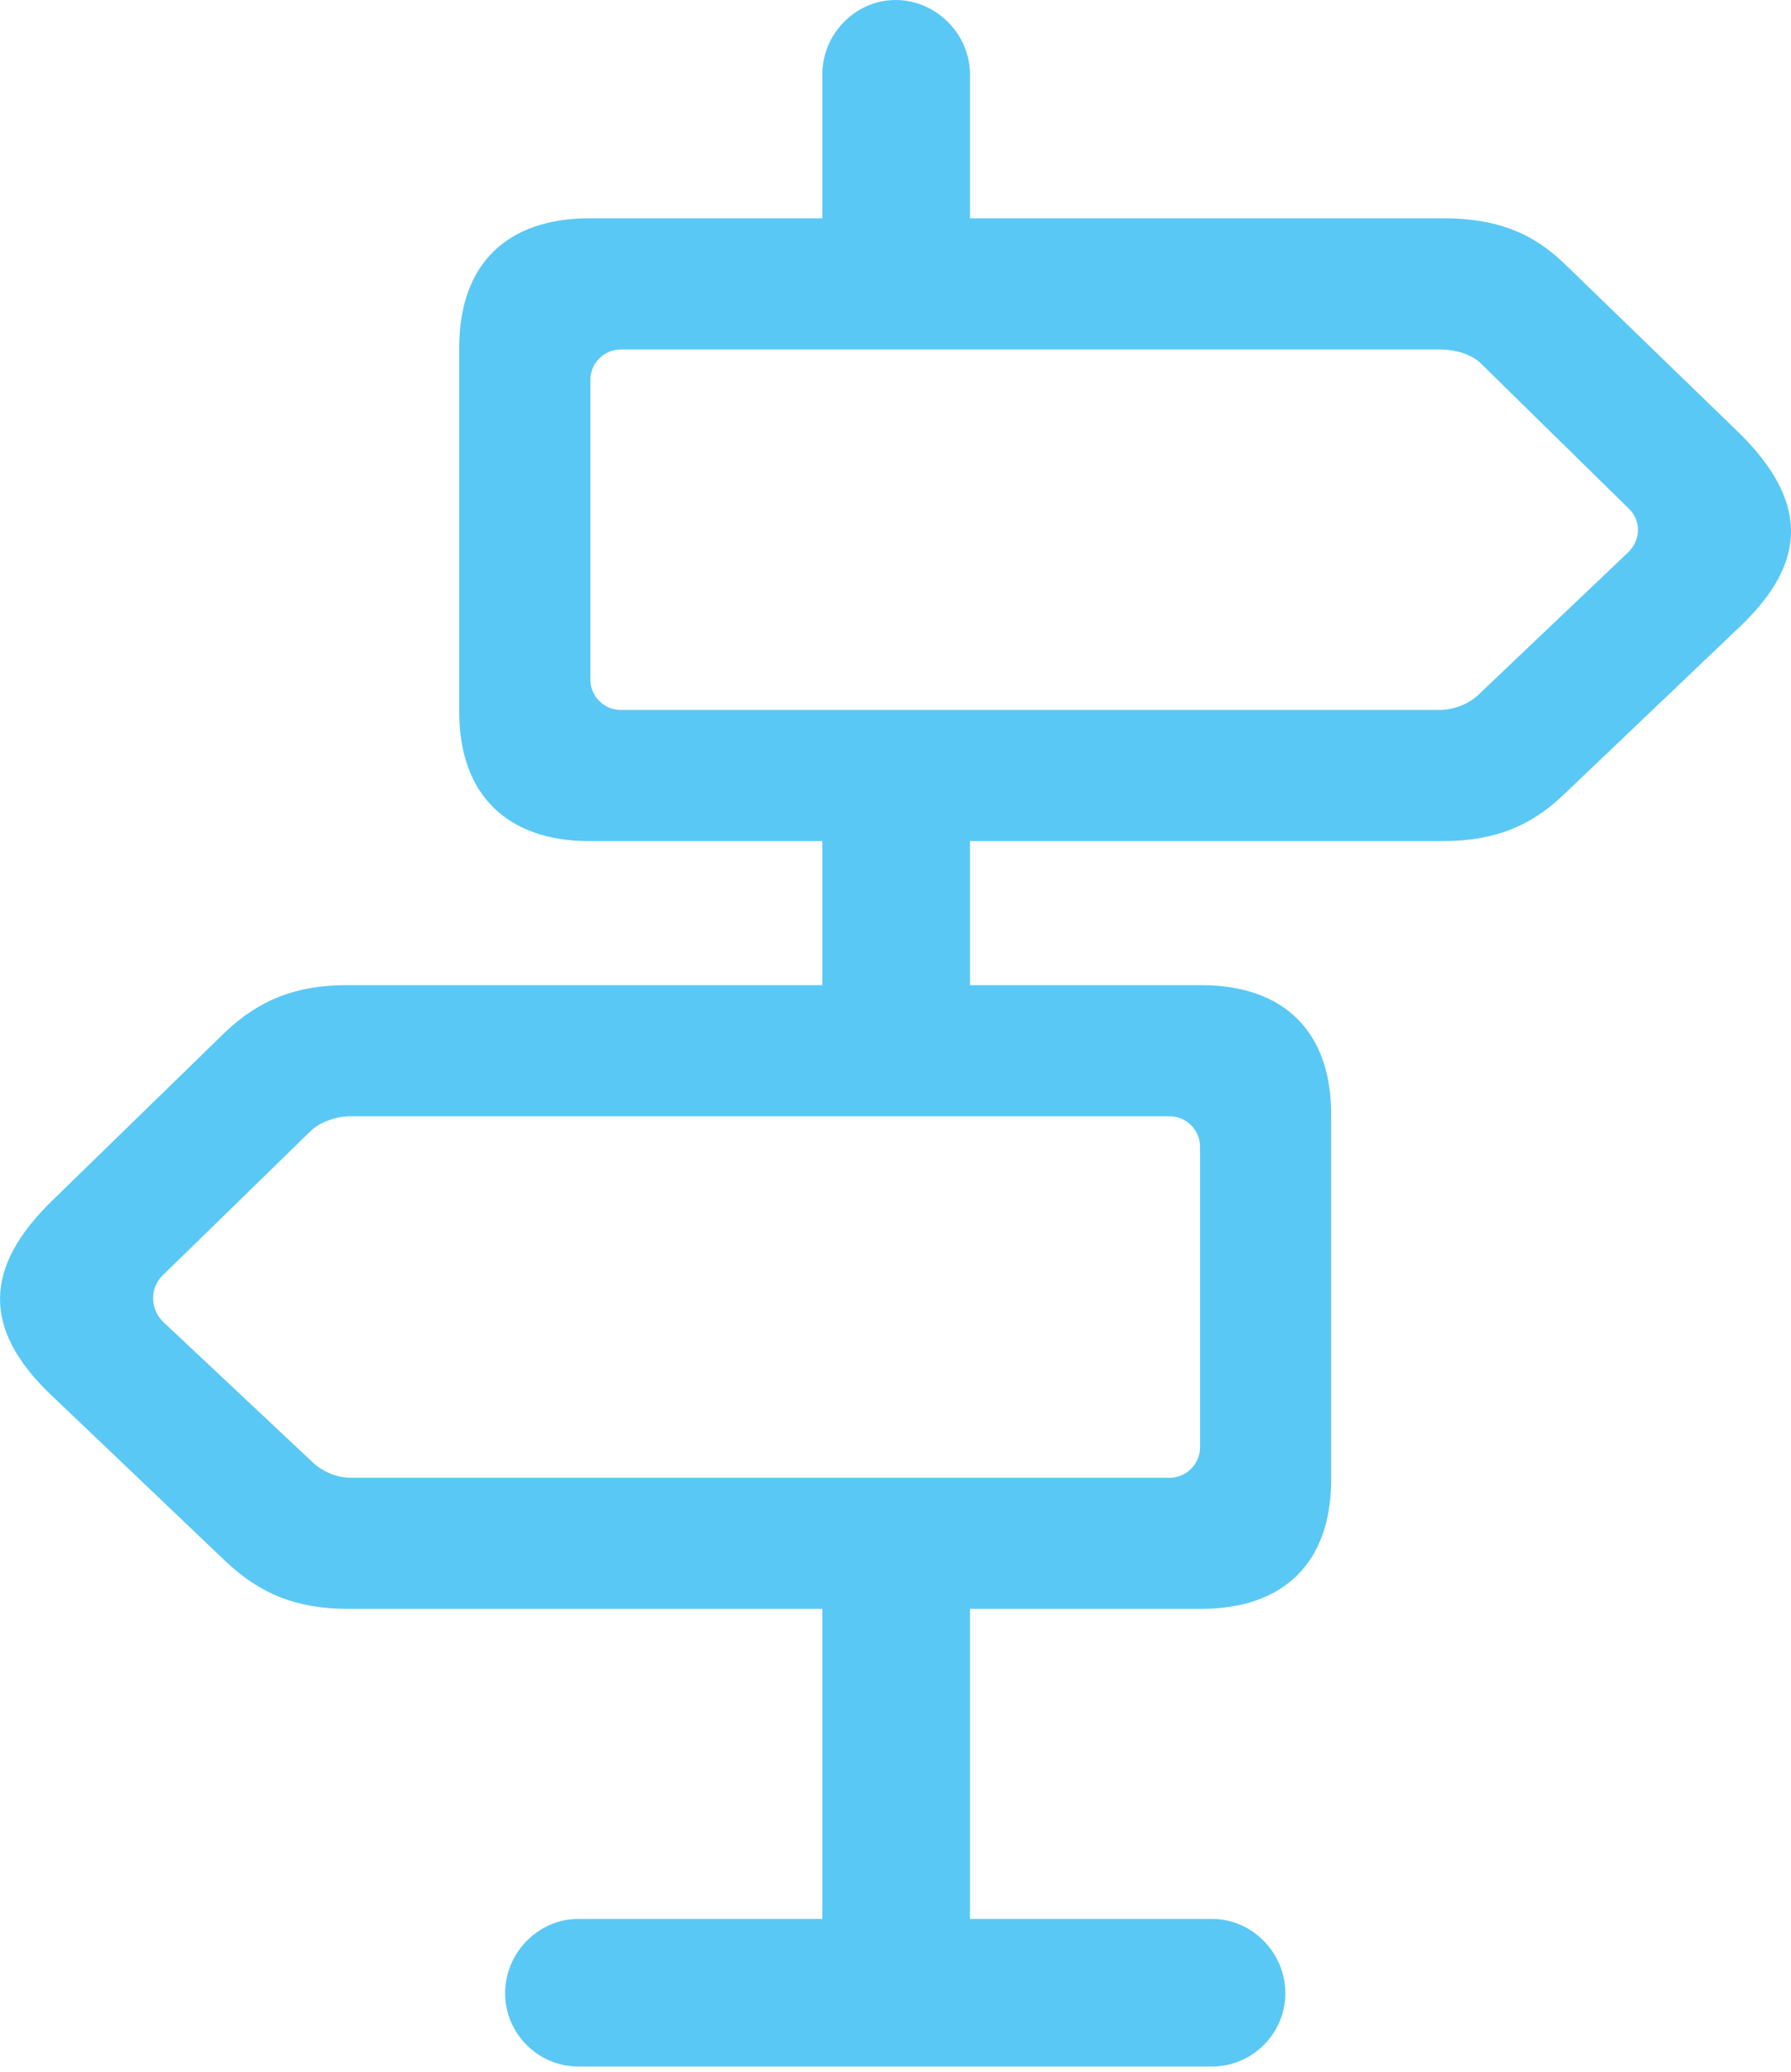 <?xml version="1.0" encoding="UTF-8"?>
<!--Generator: Apple Native CoreSVG 175.5-->
<!DOCTYPE svg
PUBLIC "-//W3C//DTD SVG 1.1//EN"
       "http://www.w3.org/Graphics/SVG/1.1/DTD/svg11.dtd">
<svg version="1.1" xmlns="http://www.w3.org/2000/svg" xmlns:xlink="http://www.w3.org/1999/xlink" width="23.845" height="27.576">
 <g>
  <rect height="27.576" opacity="0" width="23.845" x="0" y="0"/>
  <path d="M10.948 3.894L12.914 3.894L12.914 0.989C12.914 0.452 12.462 0 11.925 0C11.388 0 10.948 0.452 10.948 0.989ZM7.848 11.194L19.2 11.194C19.896 11.194 20.384 10.998 20.836 10.559L23.18 8.325C24.071 7.471 24.071 6.665 23.155 5.762L20.836 3.516C20.396 3.088 19.908 2.905 19.212 2.905L7.848 2.905C6.761 2.905 6.114 3.503 6.114 4.626L6.114 9.473C6.114 10.584 6.761 11.194 7.848 11.194ZM8.263 9.448C8.043 9.448 7.86 9.265 7.86 9.045L7.86 5.054C7.86 4.834 8.043 4.651 8.263 4.651L19.176 4.651C19.371 4.651 19.579 4.712 19.701 4.822L21.666 6.75C21.849 6.909 21.861 7.178 21.666 7.361L19.676 9.253C19.542 9.375 19.347 9.448 19.164 9.448ZM4.637 21.411L15.99 21.411C17.088 21.411 17.723 20.801 17.723 19.69L17.723 14.832C17.723 13.721 17.088 13.11 15.99 13.11L4.625 13.11C3.941 13.11 3.453 13.306 3.001 13.733L0.694 15.979C-0.221 16.87-0.233 17.688 0.67 18.555L3.001 20.776C3.465 21.216 3.954 21.411 4.637 21.411ZM4.674 19.666C4.491 19.666 4.308 19.592 4.173 19.47L2.171 17.59C1.988 17.407 2.001 17.127 2.171 16.968L4.149 15.039C4.271 14.929 4.479 14.856 4.662 14.856L15.575 14.856C15.794 14.856 15.977 15.039 15.977 15.259L15.977 19.263C15.977 19.482 15.794 19.666 15.575 19.666ZM10.948 13.892L12.914 13.892L12.914 10.339L10.948 10.339ZM10.948 26.587L12.914 26.587L12.914 20.032L10.948 20.032ZM7.701 27.502L16.136 27.502C16.673 27.502 17.113 27.063 17.113 26.526C17.113 25.989 16.673 25.537 16.136 25.537L7.701 25.537C7.164 25.537 6.725 25.989 6.725 26.526C6.725 27.063 7.164 27.502 7.701 27.502Z" fill="#5ac8f5"/>
 </g>
</svg>
